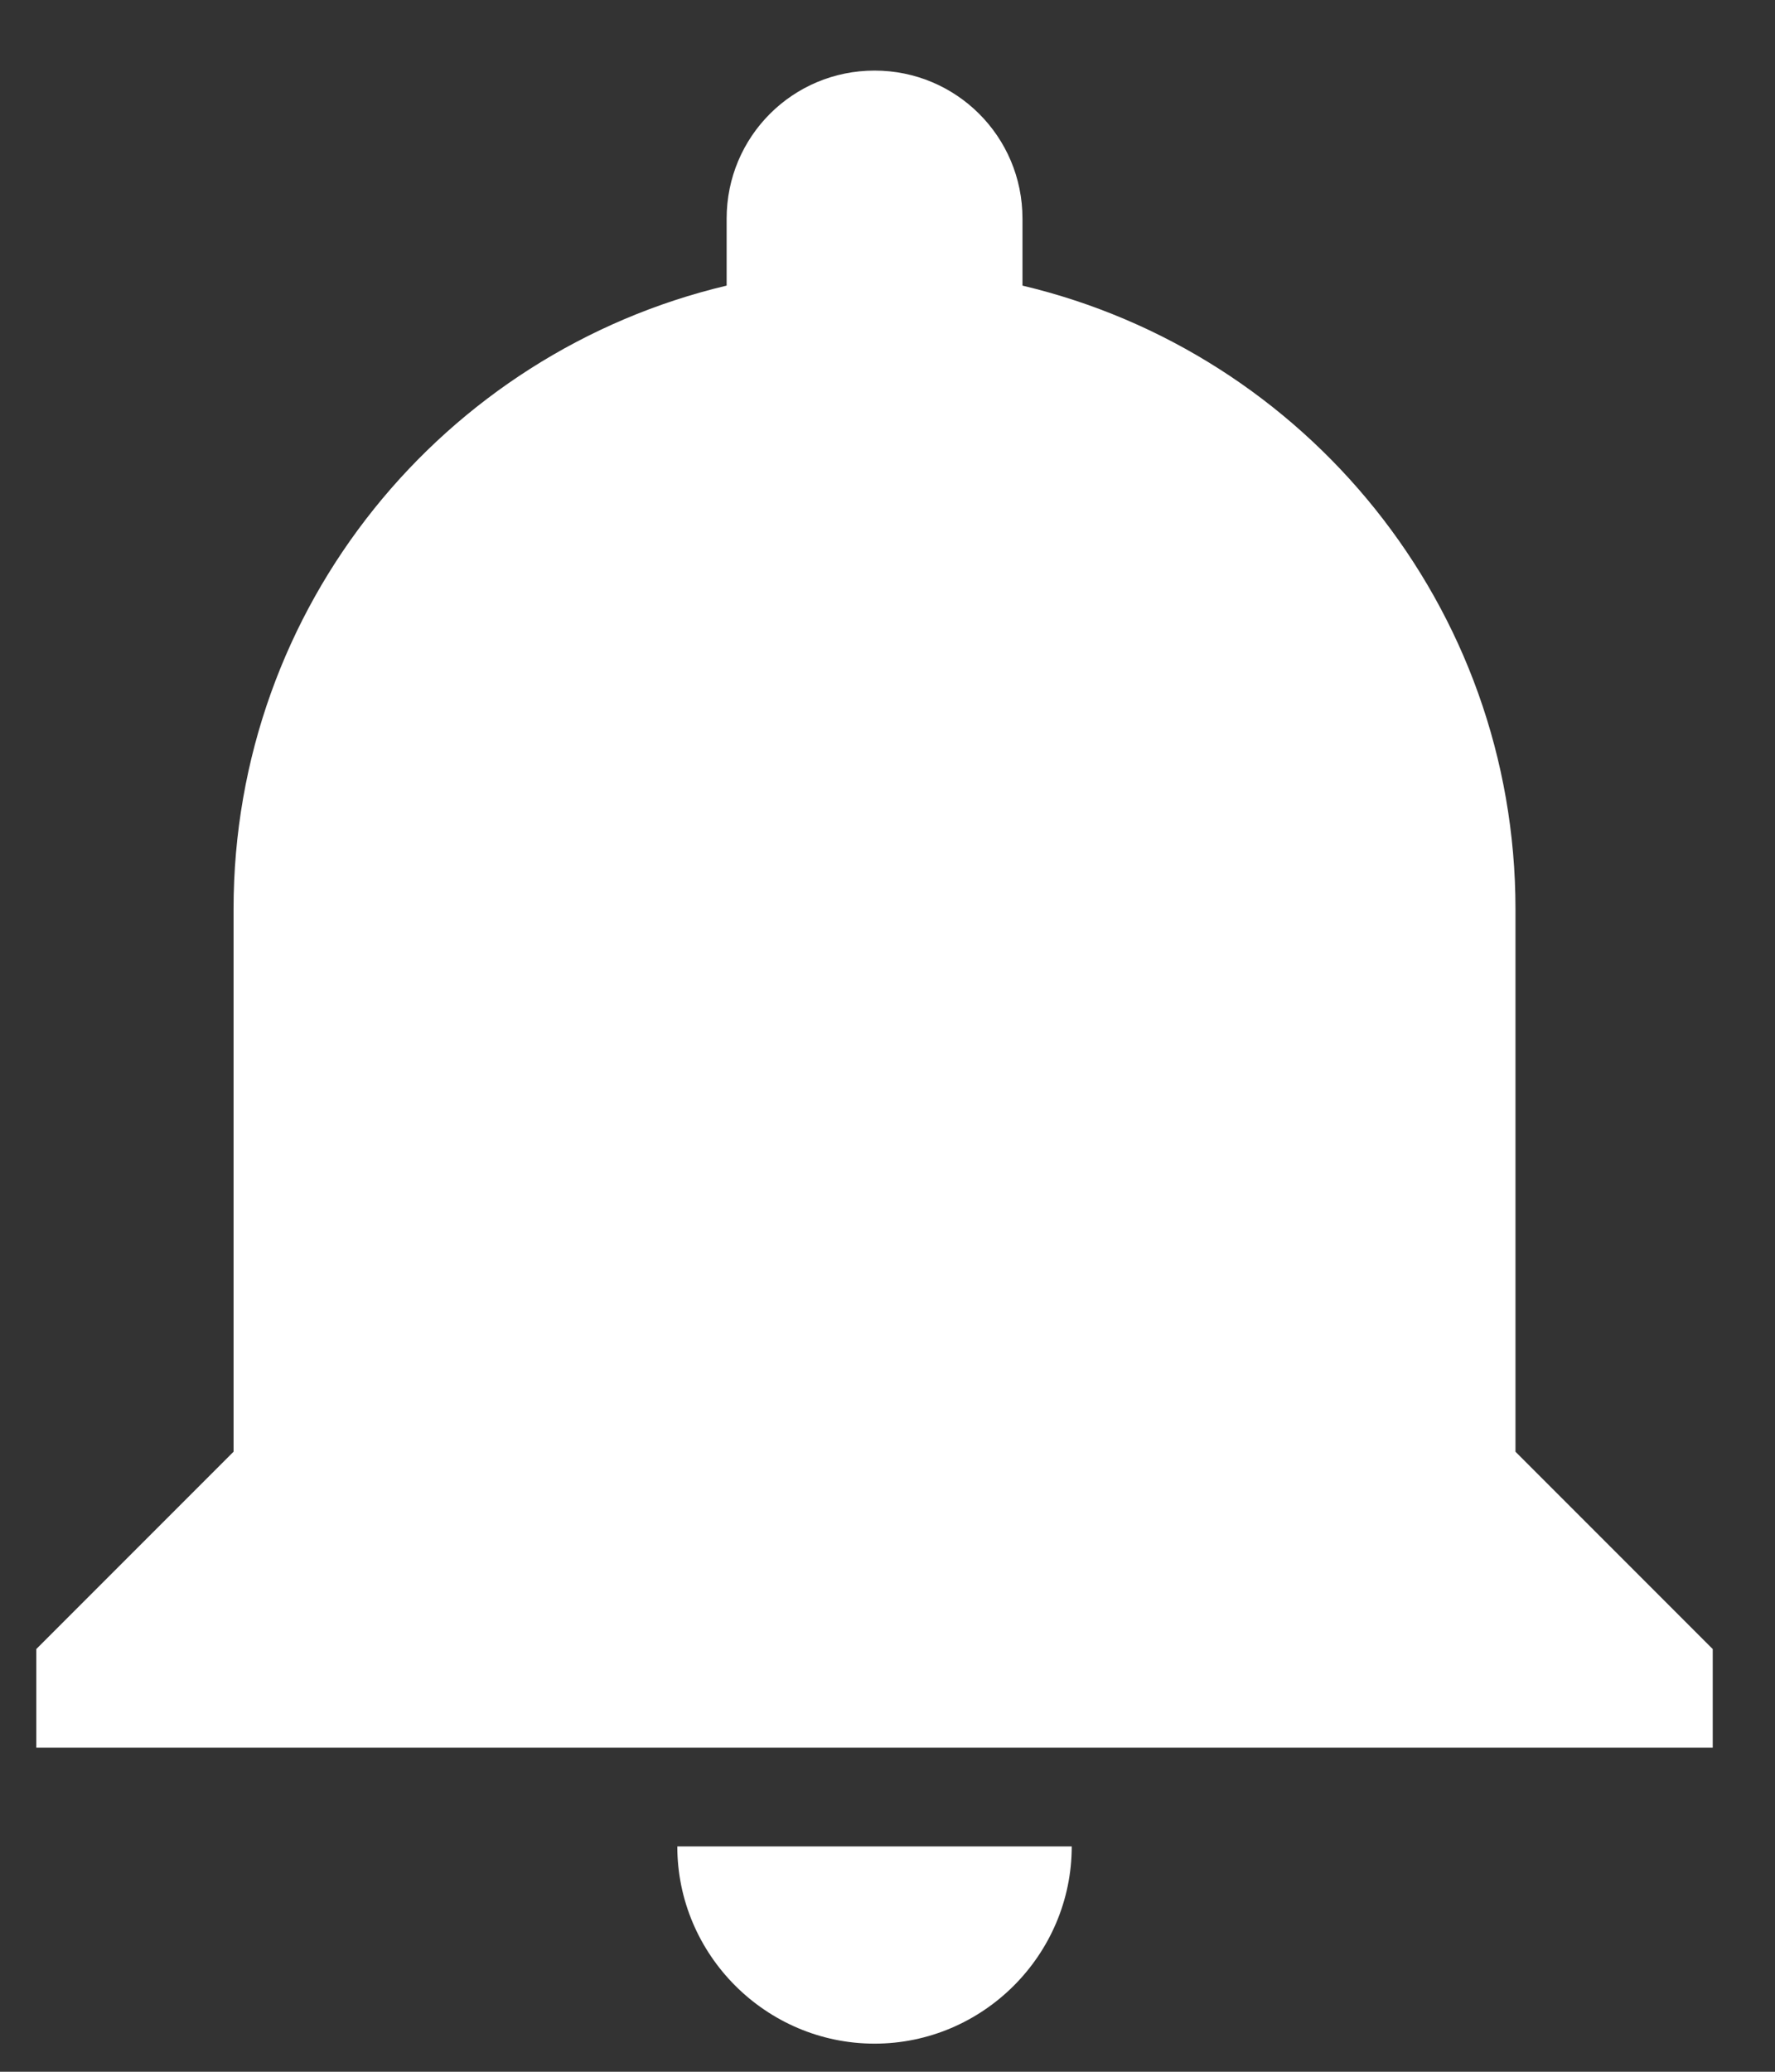 <svg width="24" height="28" viewBox="0 0 24 28" fill="none" xmlns="http://www.w3.org/2000/svg">
<rect x="0" y="0" width="24" height="28" fill="#333333" stroke="none"/>
<path fill-rule="evenodd" clip-rule="evenodd" d="M20.491 19.62V12.287C20.491 8.194 17.651 4.767 13.825 3.86V2.954C13.825 1.847 12.931 0.954 11.825 0.954C10.718 0.954 9.825 1.847 9.825 2.954V3.86C5.998 4.767 3.158 8.194 3.158 12.287V19.62L0.491 22.287V23.62H23.158V22.287L20.491 19.62ZM11.825 27.62C13.291 27.62 14.491 26.42 14.491 24.954H9.158C9.158 26.42 10.358 27.62 11.825 27.62Z" fill="white"/>
</svg>
